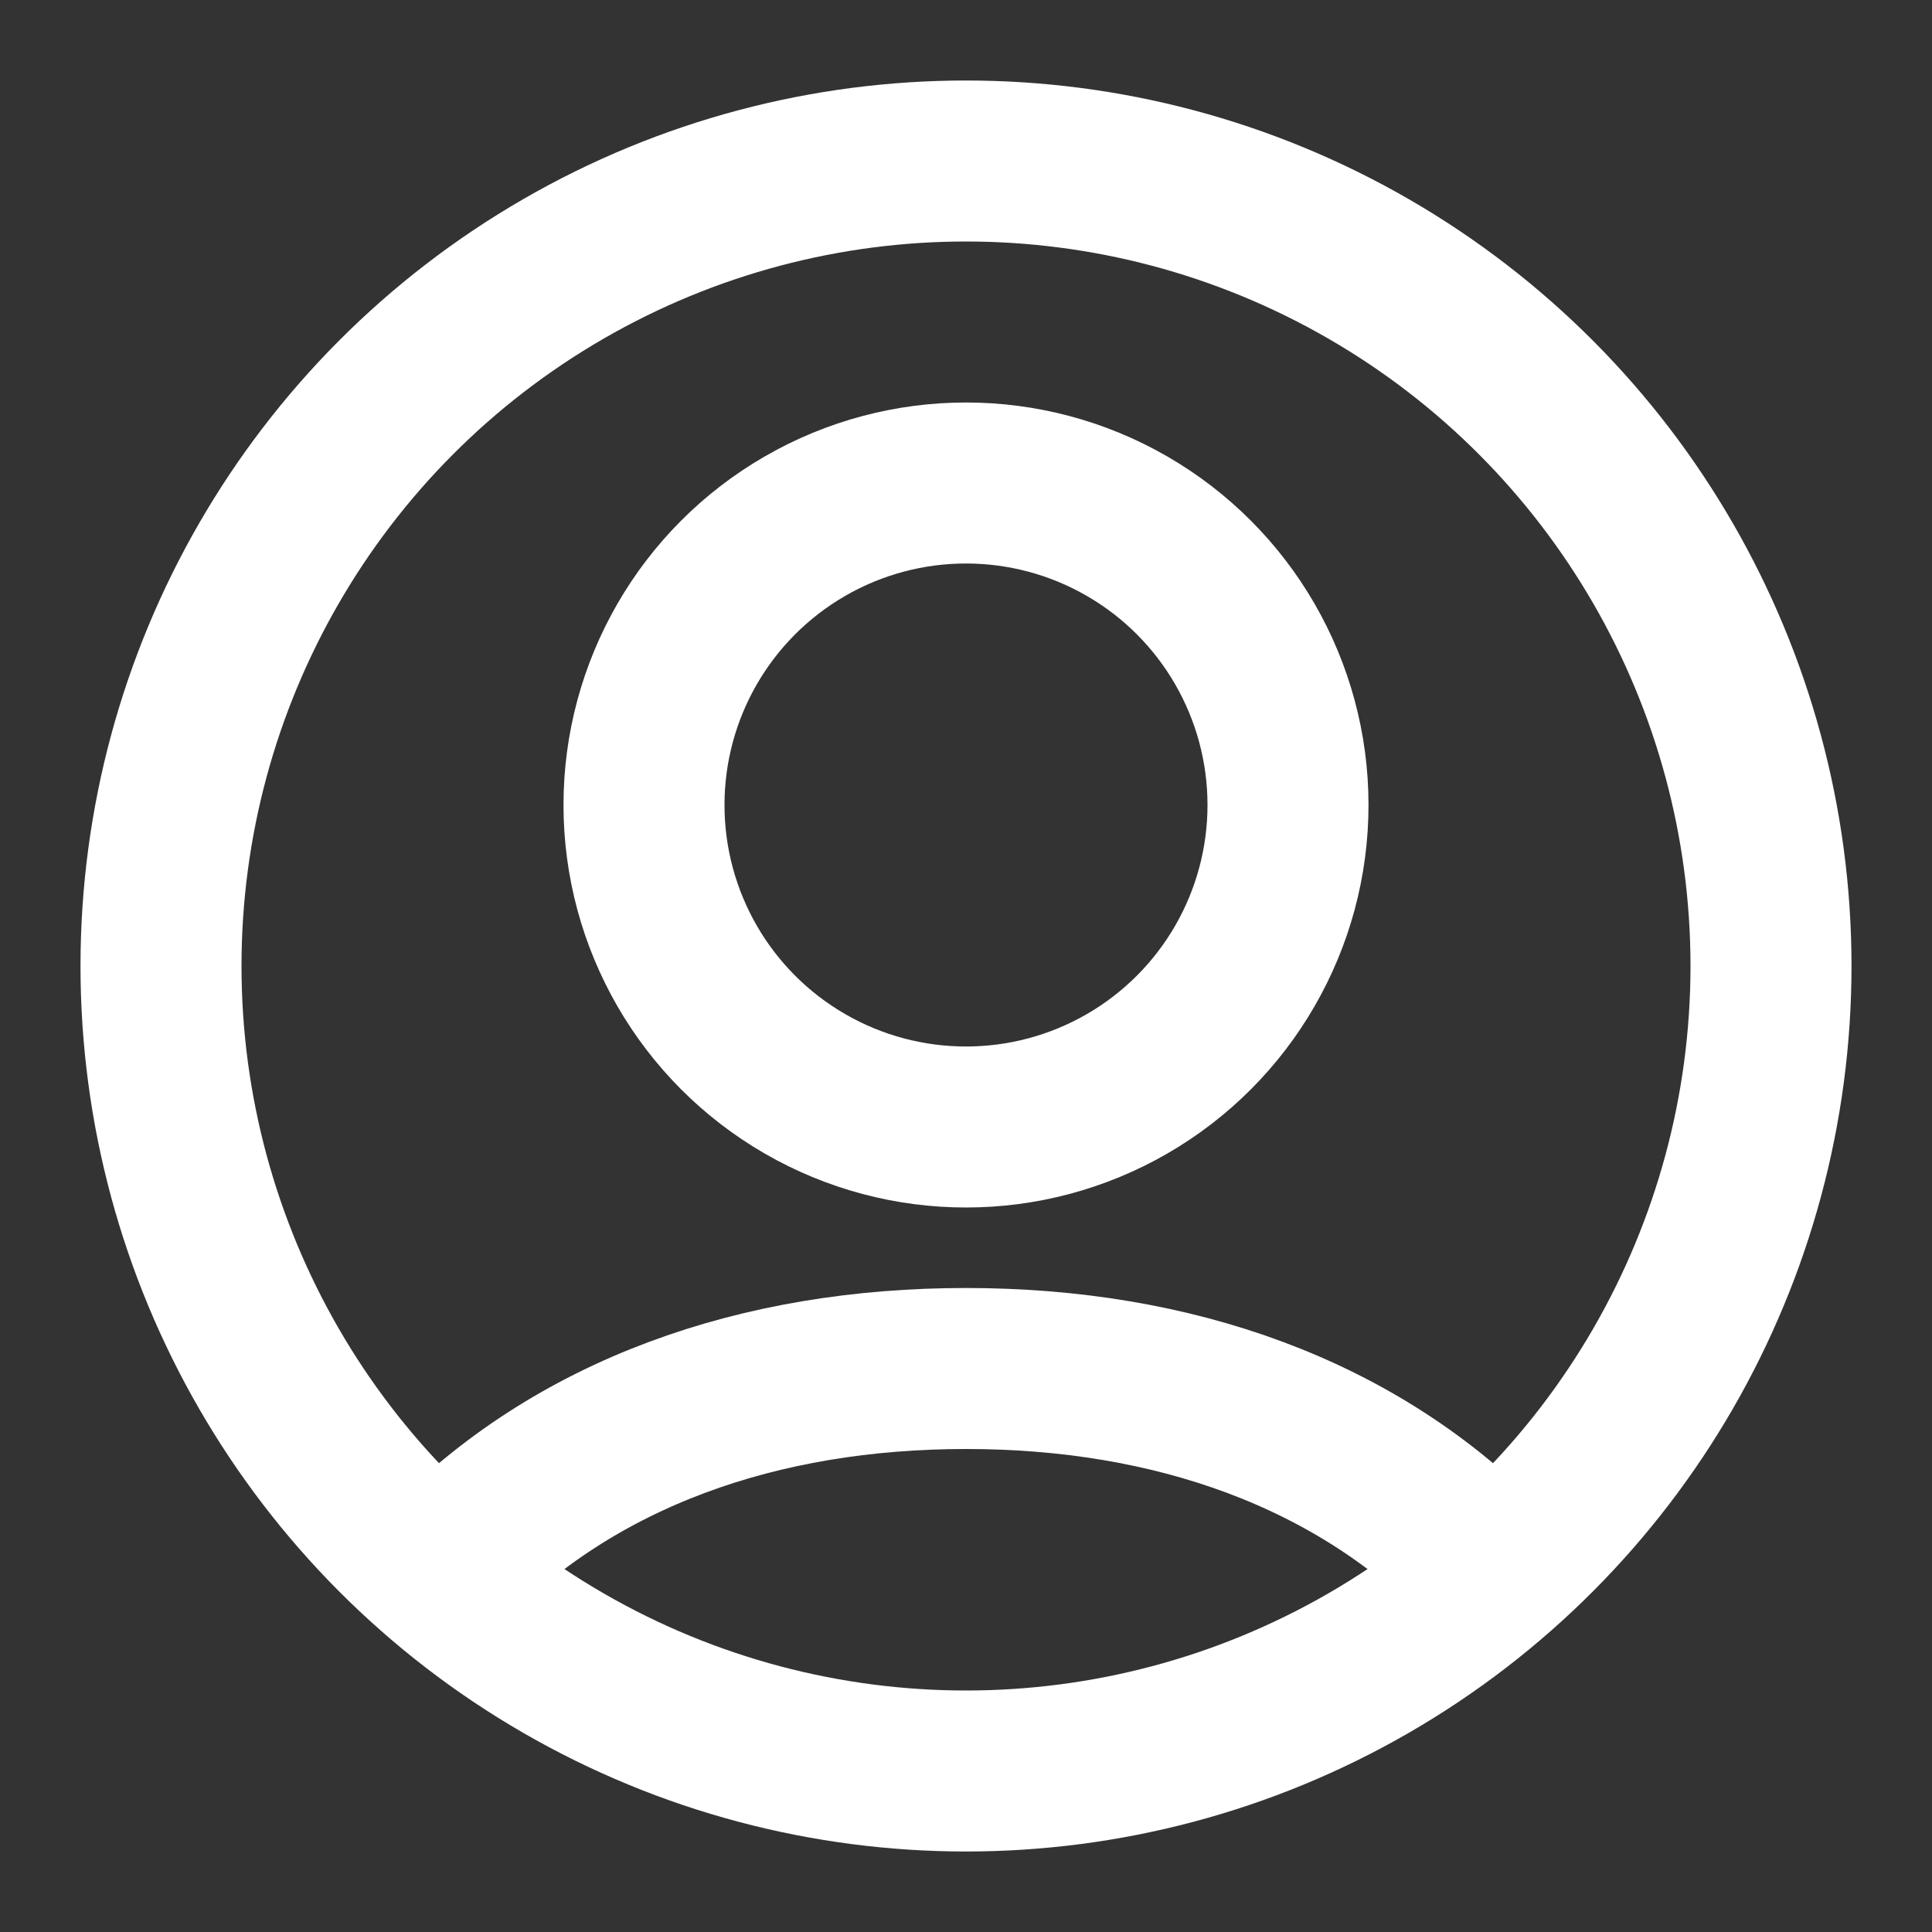 <svg width="24" height="24" viewBox="0 0 24 24" fill="none" xmlns="http://www.w3.org/2000/svg">
<rect x="0" y="0" width="24" height="24" fill="#333333" stroke="none"/>
<circle cx="12" cy="12" r="10" stroke="#ffffff" stroke-width="2" stroke-linecap="round" stroke-linejoin="round"/>
<path d="M5.5 19.5C7.138 17.79 9.445 17 12 17C14.555 17 16.862 17.79 18.5 19.5" stroke="#ffffff" stroke-width="2" stroke-linecap="round" stroke-linejoin="round"/>
<circle cx="12" cy="10" r="4" stroke="#ffffff" stroke-width="2" stroke-linecap="round" stroke-linejoin="round"/>
</svg>
